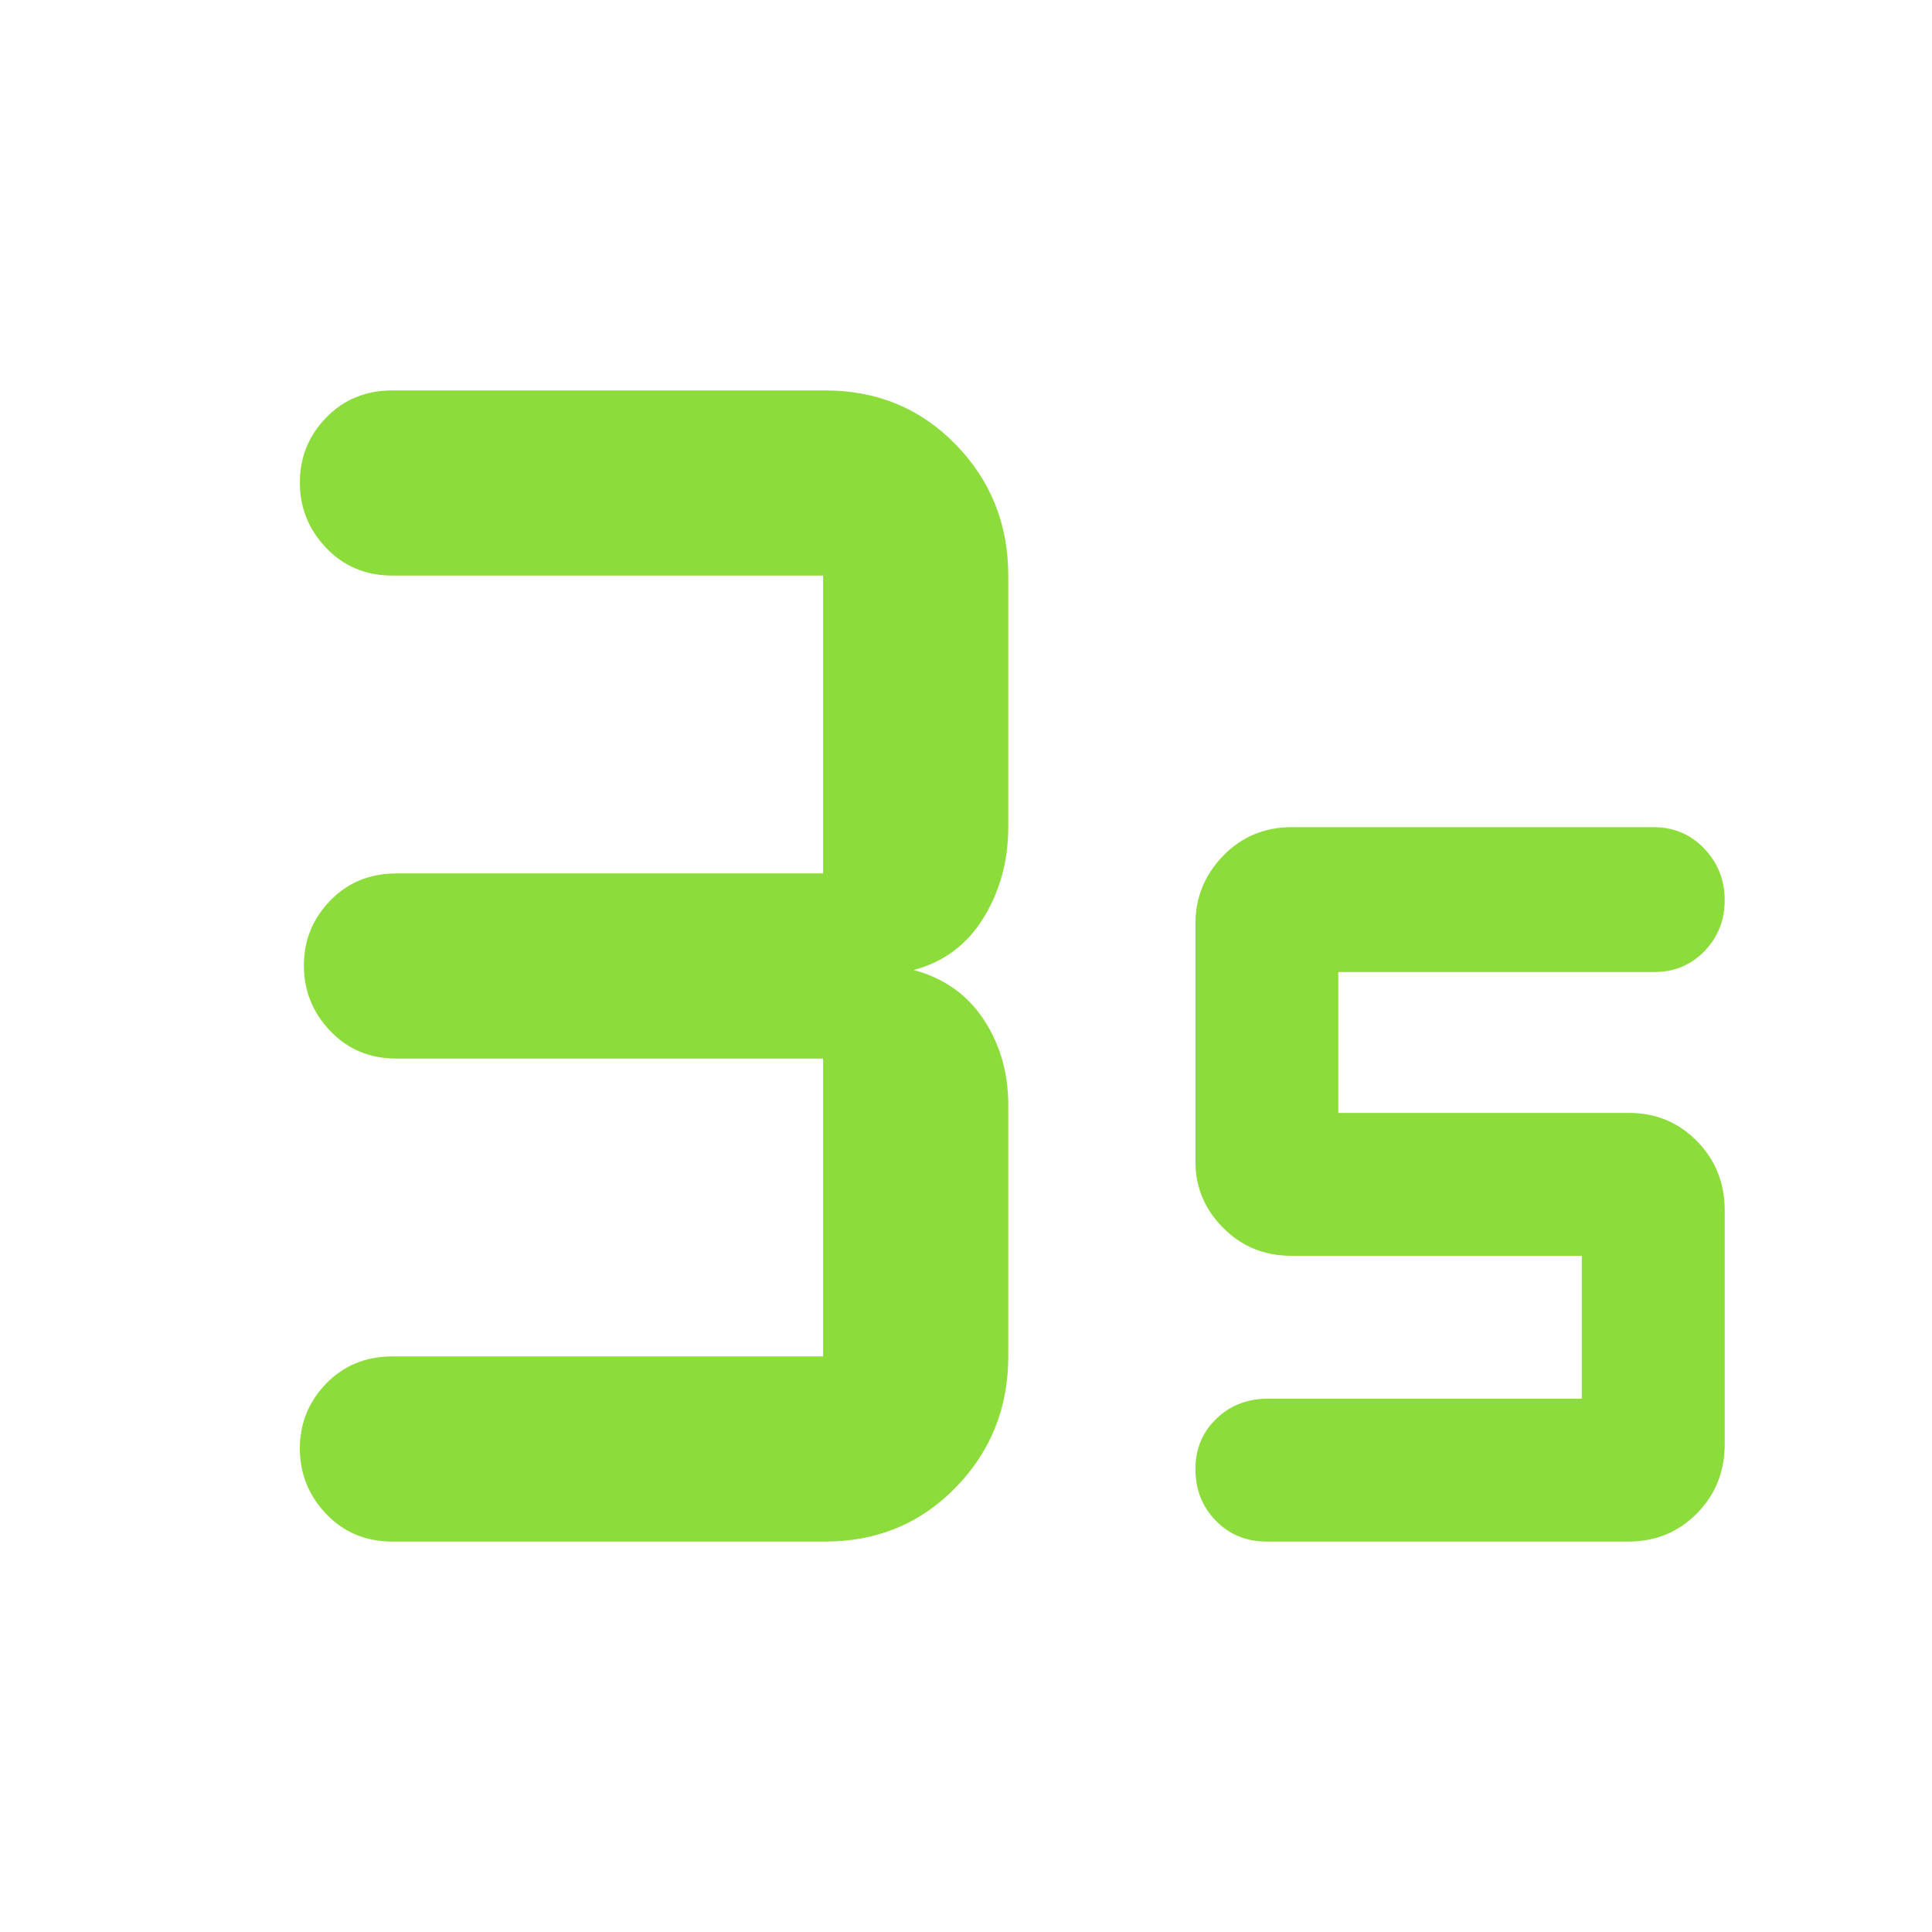 <svg xmlns="http://www.w3.org/2000/svg" height="48" viewBox="0 -960 960 960" width="48"><path fill="rgb(140, 220, 60)" d="M410-194H195q-19.83 0-32.92-13.74Q149-221.47 149-240.24q0-18.76 13.08-32.26Q175.17-286 195-286h214v-148H197q-19.83 0-32.92-13.74Q151-461.47 151-480.24q0-18.76 13.08-32.26Q177.17-526 197-526h212v-148H195q-19.83 0-32.92-13.74Q149-701.47 149-720.24q0-18.76 13.08-32.26Q175.17-766 195-766h215q38.67 0 64.83 26.83Q501-712.33 501-674v125q0 25-12.25 45T454-478q22.5 6 34.75 24.54T501-411v125q0 38.33-26.17 65.17Q448.67-194 410-194Zm399 0H629.48q-15.2 0-25.34-10.37T594-230.07q0-14.91 10.35-24.92Q614.7-265 630-265h156v-71H641.64q-20.05 0-33.84-13.87-13.8-13.87-13.8-32.91V-501q0-19.56 13.8-33.78Q621.59-549 642-549h179.52q15.2 0 25.34 10.69Q857-527.61 857-512.7t-10.06 25.31Q836.88-477 822-477H665v70h144.36q20.05 0 33.84 14 13.8 14 13.8 34.5v116q0 20.5-13.8 34.5-13.79 14-34.2 14Z"/></svg>